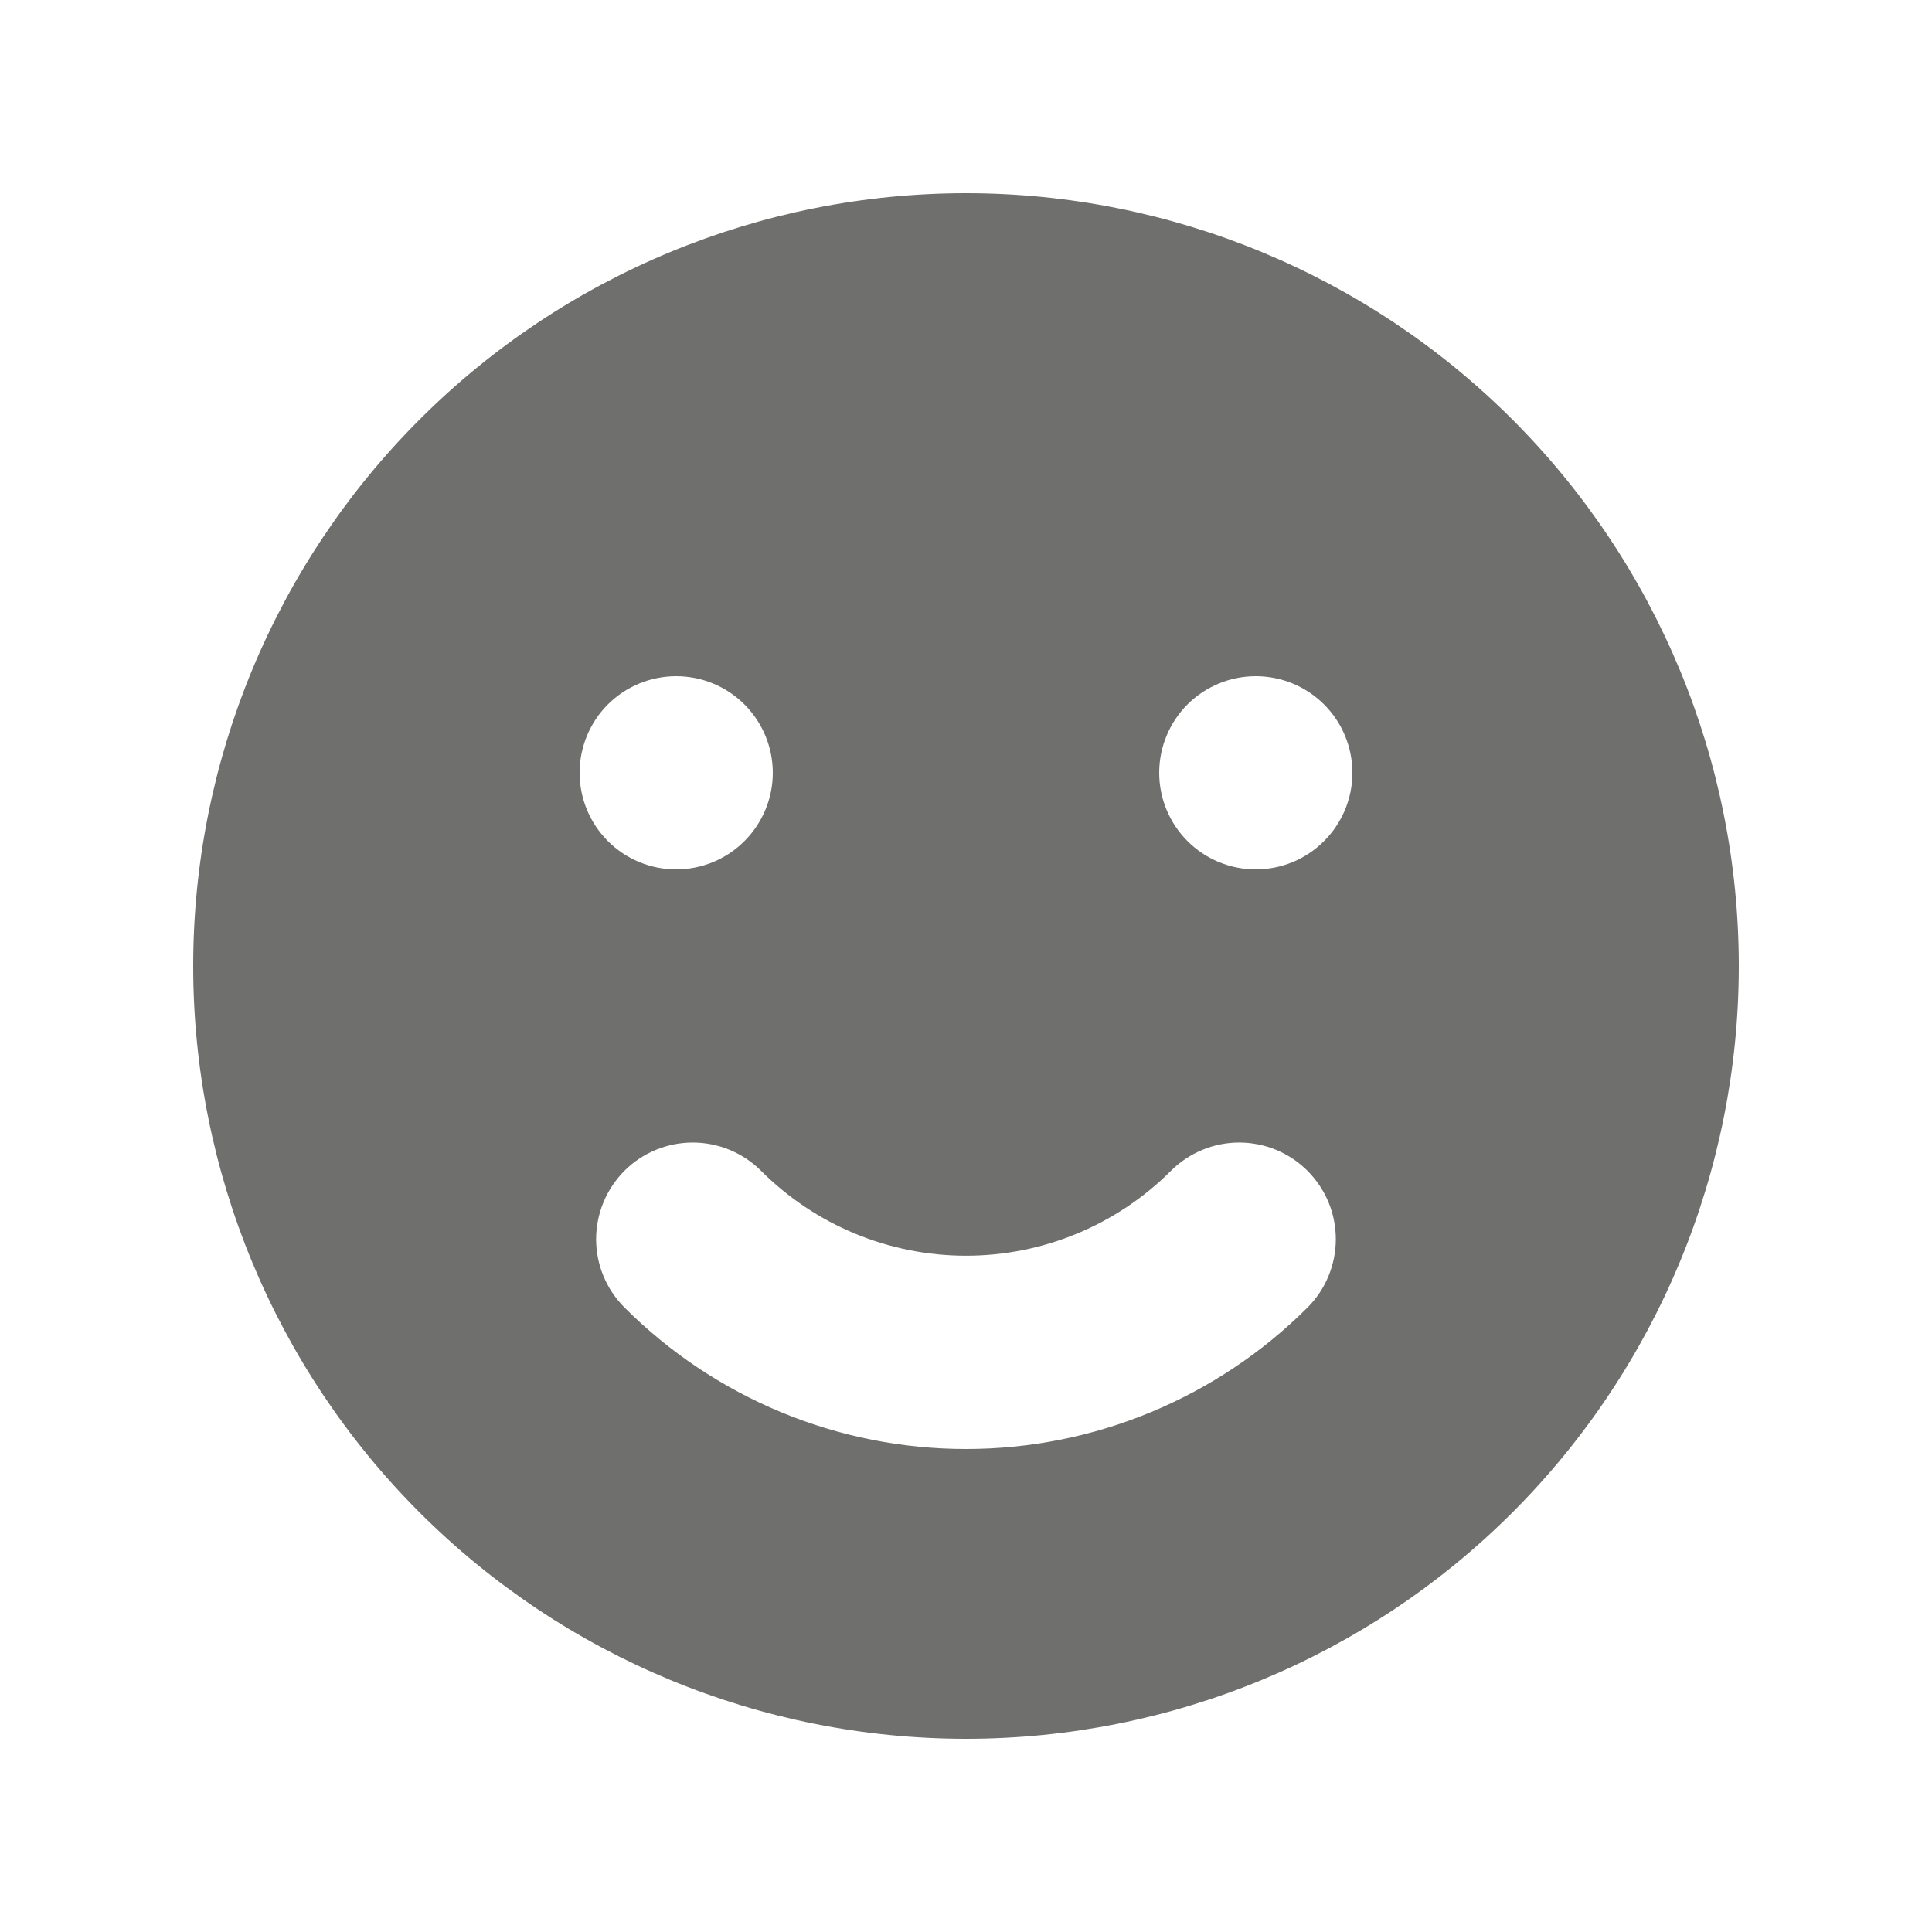 <svg width="24" height="24" viewBox="0 0 24 24" fill="none" xmlns="http://www.w3.org/2000/svg">
<path fill-rule="evenodd" clip-rule="evenodd" d="M12 21.6C14.546 21.6 16.988 20.588 18.788 18.788C20.588 16.988 21.6 14.546 21.6 12C21.6 9.454 20.588 7.012 18.788 5.212C16.988 3.411 14.546 2.4 12 2.4C9.454 2.4 7.012 3.411 5.212 5.212C3.411 7.012 2.4 9.454 2.4 12C2.4 14.546 3.411 16.988 5.212 18.788C7.012 20.588 9.454 21.6 12 21.6ZM8.4 10.8C8.718 10.8 9.023 10.674 9.248 10.448C9.473 10.223 9.6 9.918 9.6 9.6C9.6 9.282 9.473 8.976 9.248 8.751C9.023 8.526 8.718 8.4 8.4 8.4C8.082 8.4 7.776 8.526 7.551 8.751C7.326 8.976 7.2 9.282 7.2 9.6C7.2 9.918 7.326 10.223 7.551 10.448C7.776 10.674 8.082 10.8 8.4 10.8ZM16.8 9.6C16.8 9.918 16.674 10.223 16.448 10.448C16.223 10.674 15.918 10.8 15.6 10.8C15.282 10.8 14.976 10.674 14.751 10.448C14.526 10.223 14.4 9.918 14.4 9.6C14.4 9.282 14.526 8.976 14.751 8.751C14.976 8.526 15.282 8.4 15.6 8.4C15.918 8.4 16.223 8.526 16.448 8.751C16.674 8.976 16.8 9.282 16.8 9.6ZM16.243 16.242C16.355 16.13 16.443 15.998 16.503 15.852C16.563 15.707 16.594 15.551 16.594 15.393C16.594 15.236 16.563 15.079 16.503 14.934C16.442 14.788 16.354 14.656 16.242 14.544C16.131 14.433 15.999 14.345 15.853 14.284C15.707 14.224 15.551 14.193 15.394 14.193C15.236 14.193 15.08 14.224 14.934 14.285C14.789 14.345 14.656 14.434 14.545 14.545C13.87 15.22 12.954 15.599 12 15.599C11.045 15.599 10.13 15.22 9.455 14.545C9.23 14.32 8.924 14.193 8.606 14.193C8.288 14.193 7.982 14.319 7.757 14.544C7.532 14.77 7.406 15.075 7.405 15.393C7.405 15.711 7.532 16.017 7.757 16.242C8.314 16.799 8.975 17.241 9.703 17.543C10.431 17.845 11.212 18 12 18C12.788 18 13.568 17.845 14.296 17.543C15.024 17.241 15.686 16.799 16.243 16.242Z" fill="#6F6F6D"/>
</svg>
